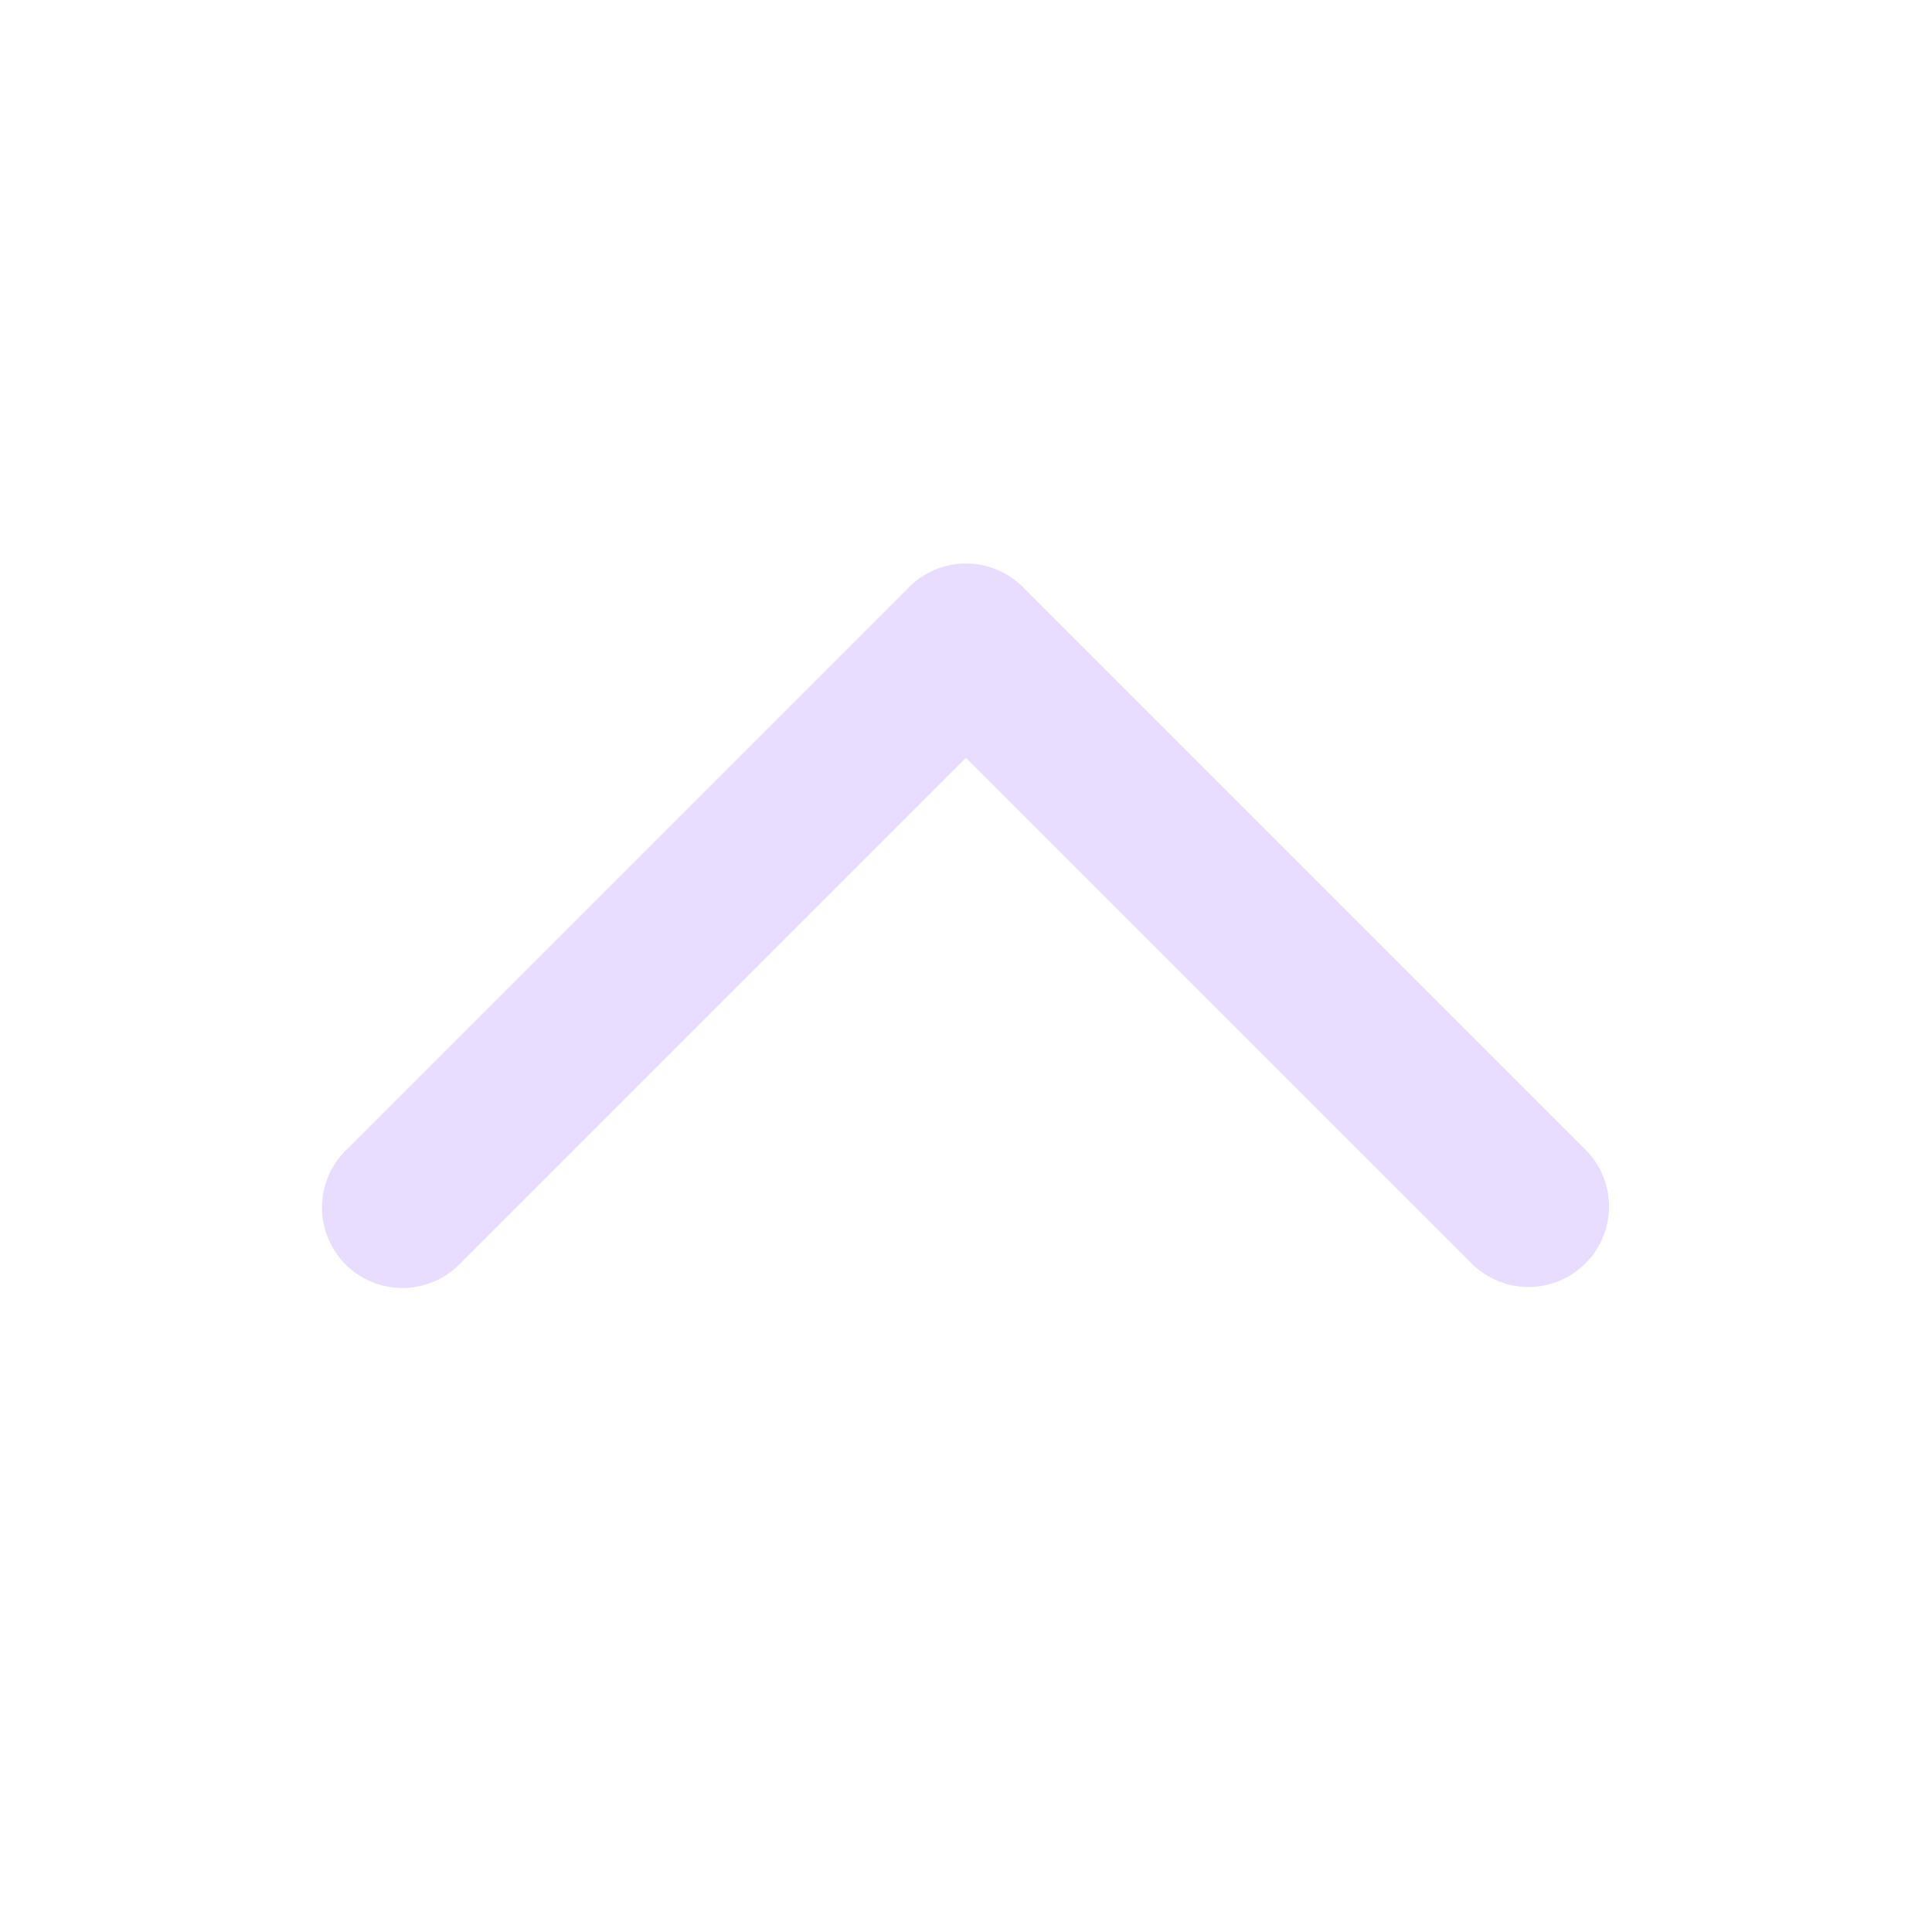 <svg width="24" height="24" fill="none" viewBox="0 0 24 24" xmlns="http://www.w3.org/2000/svg"><path d="M4.293 15.707a1 1 0 0 0 1.414 0L12 9.414l6.293 6.293a1 1 0 0 0 1.414-1.414l-7-7a1 1 0 0 0-1.414 0l-7 7a1 1 0 0 0 0 1.414Z" fill="#e8ddff"/></svg>